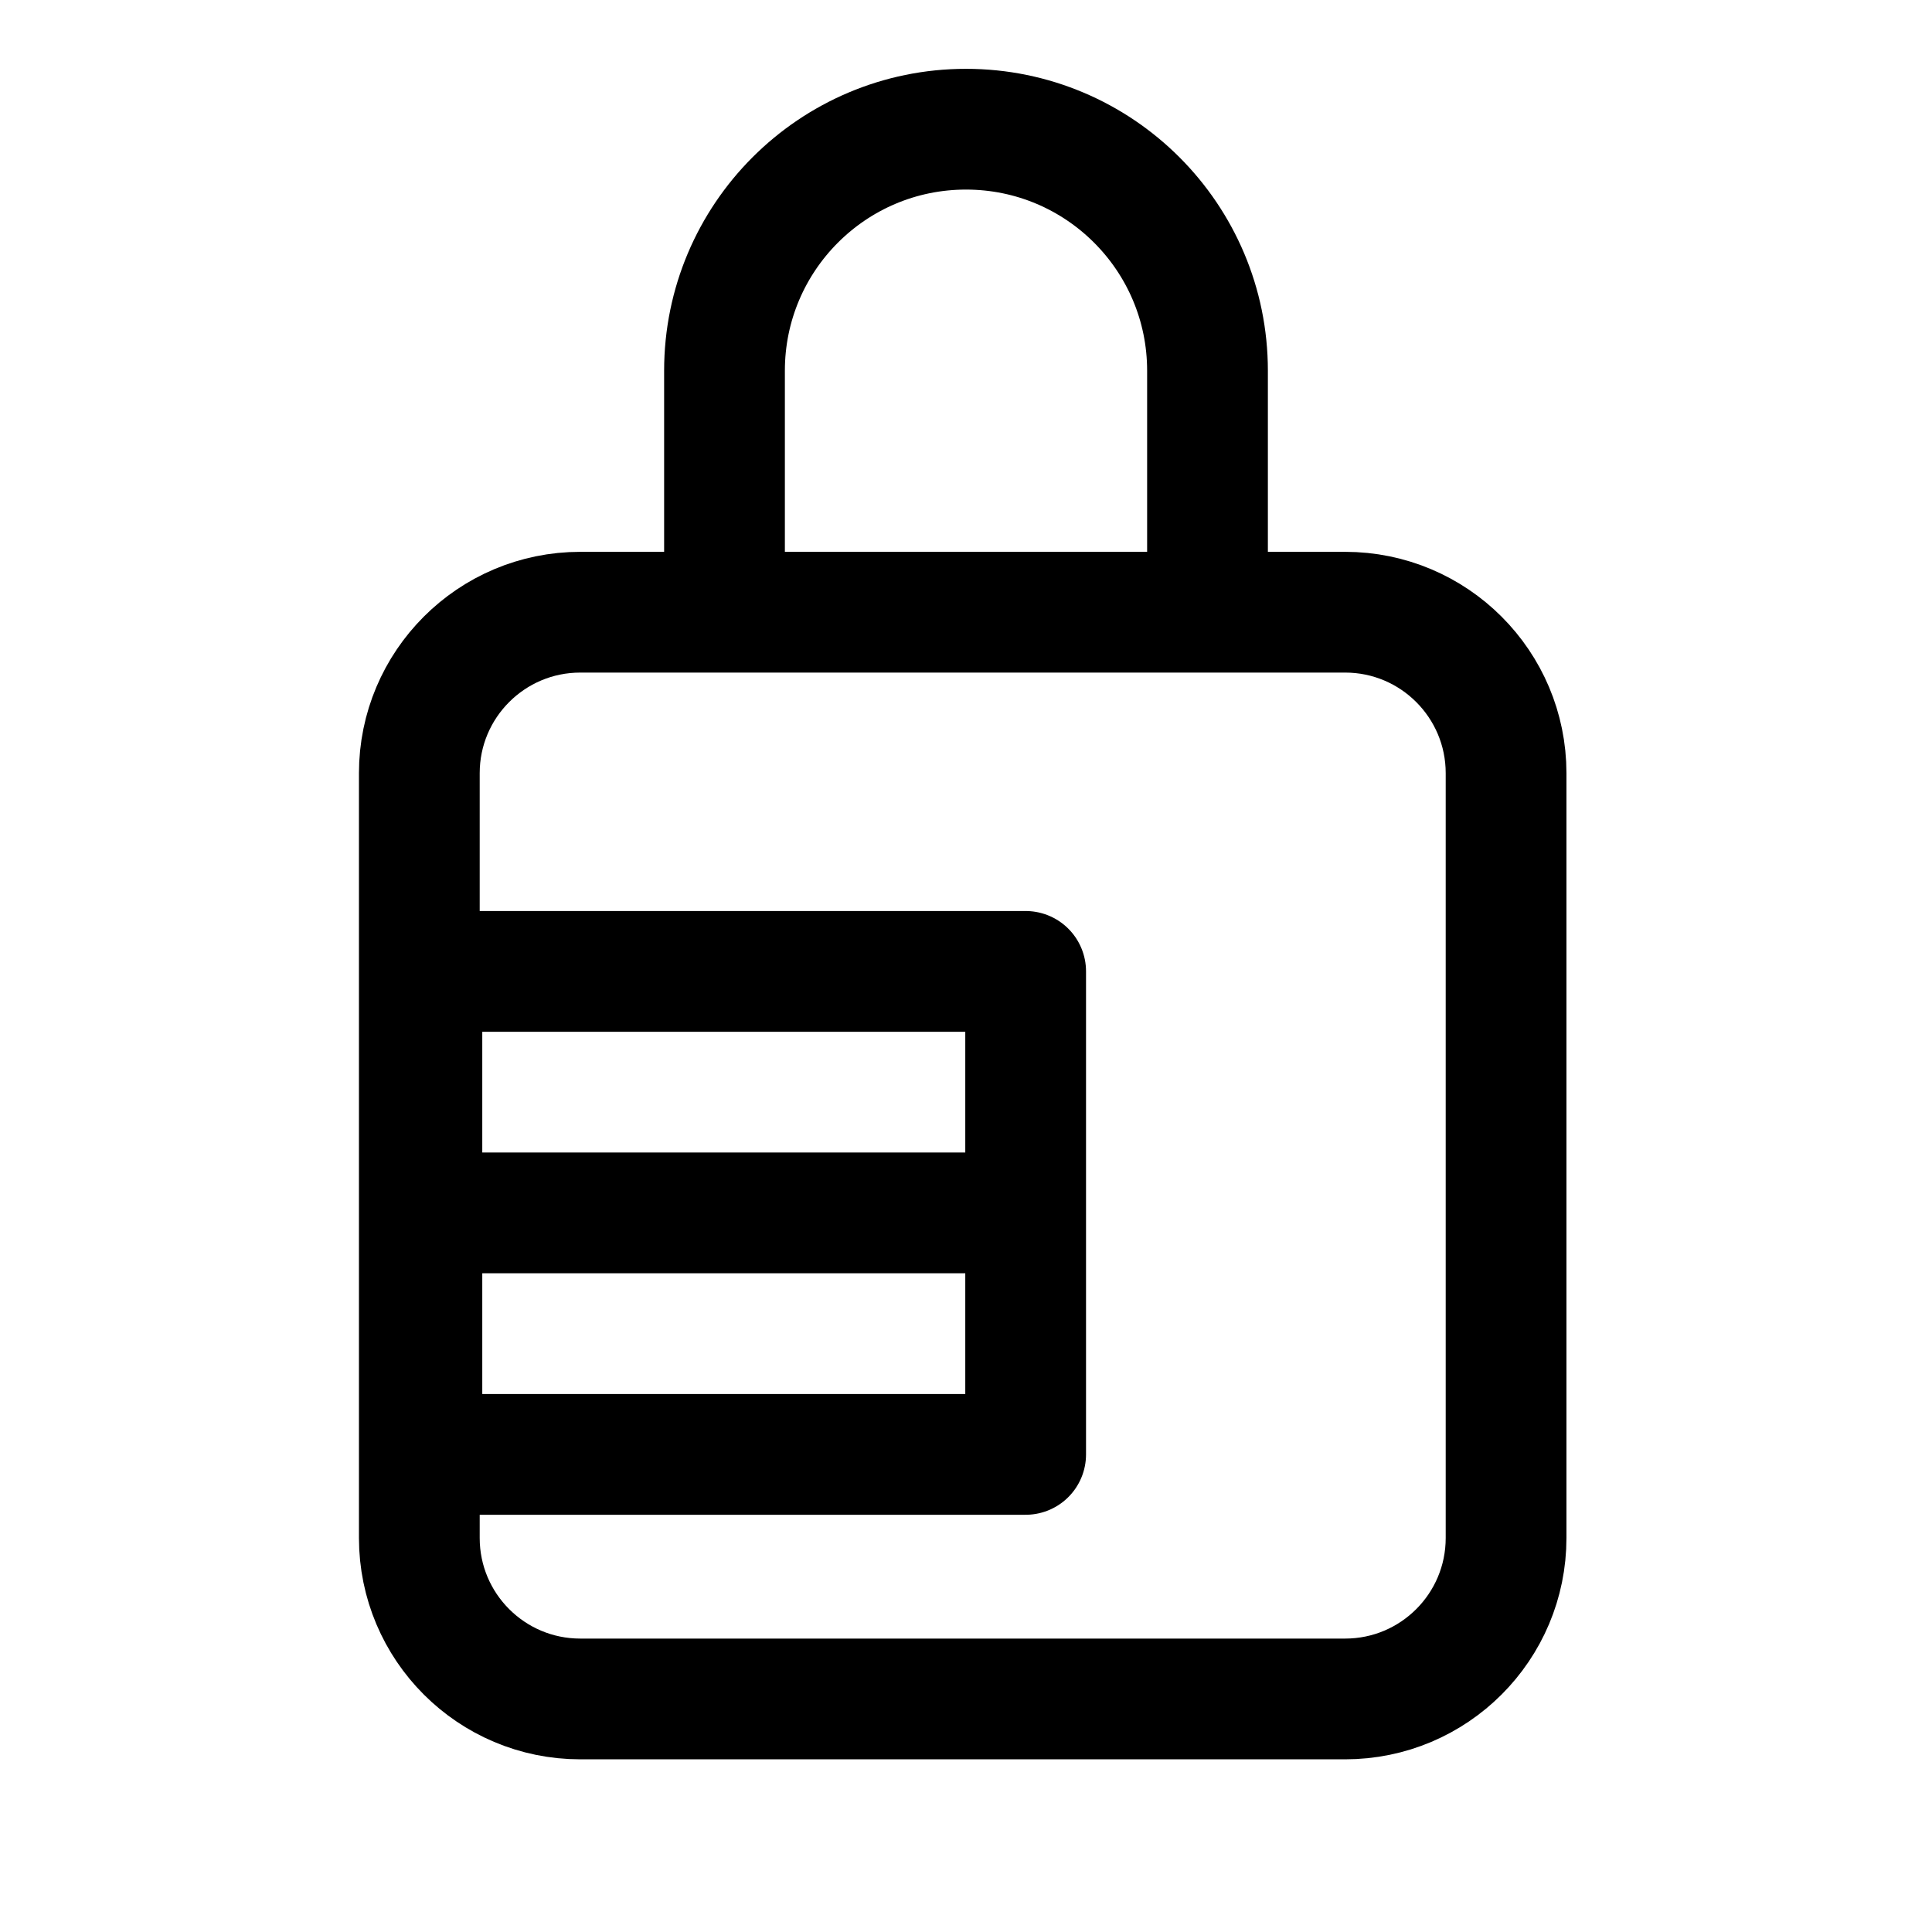 <!-- public/auth-icon.svg -->
<svg xmlns="http://www.w3.org/2000/svg" width="32" height="32" viewBox="0 0 24 24" fill="none" stroke="currentColor" stroke-width="1.5" stroke-linecap="round" stroke-linejoin="round" class="lucide lucide-auth">
  <path d="M5.241 15.067H12.741M5.241 15.067V18.067H12.741V15.067M5.241 15.067V12.067H12.741V15.067M15 7.605V4.605C15 2.949 13.657 1.605 12 1.605C10.343 1.605 9 2.949 9 4.605V7.605M5.209 9.605L5.209 19.105C5.209 20.21 6.104 21.105 7.209 21.105H16.709C17.814 21.105 18.709 20.21 18.709 19.105V9.605C18.709 8.501 17.814 7.605 16.709 7.605L7.209 7.605C6.104 7.605 5.209 8.501 5.209 9.605Z" />
</svg>

